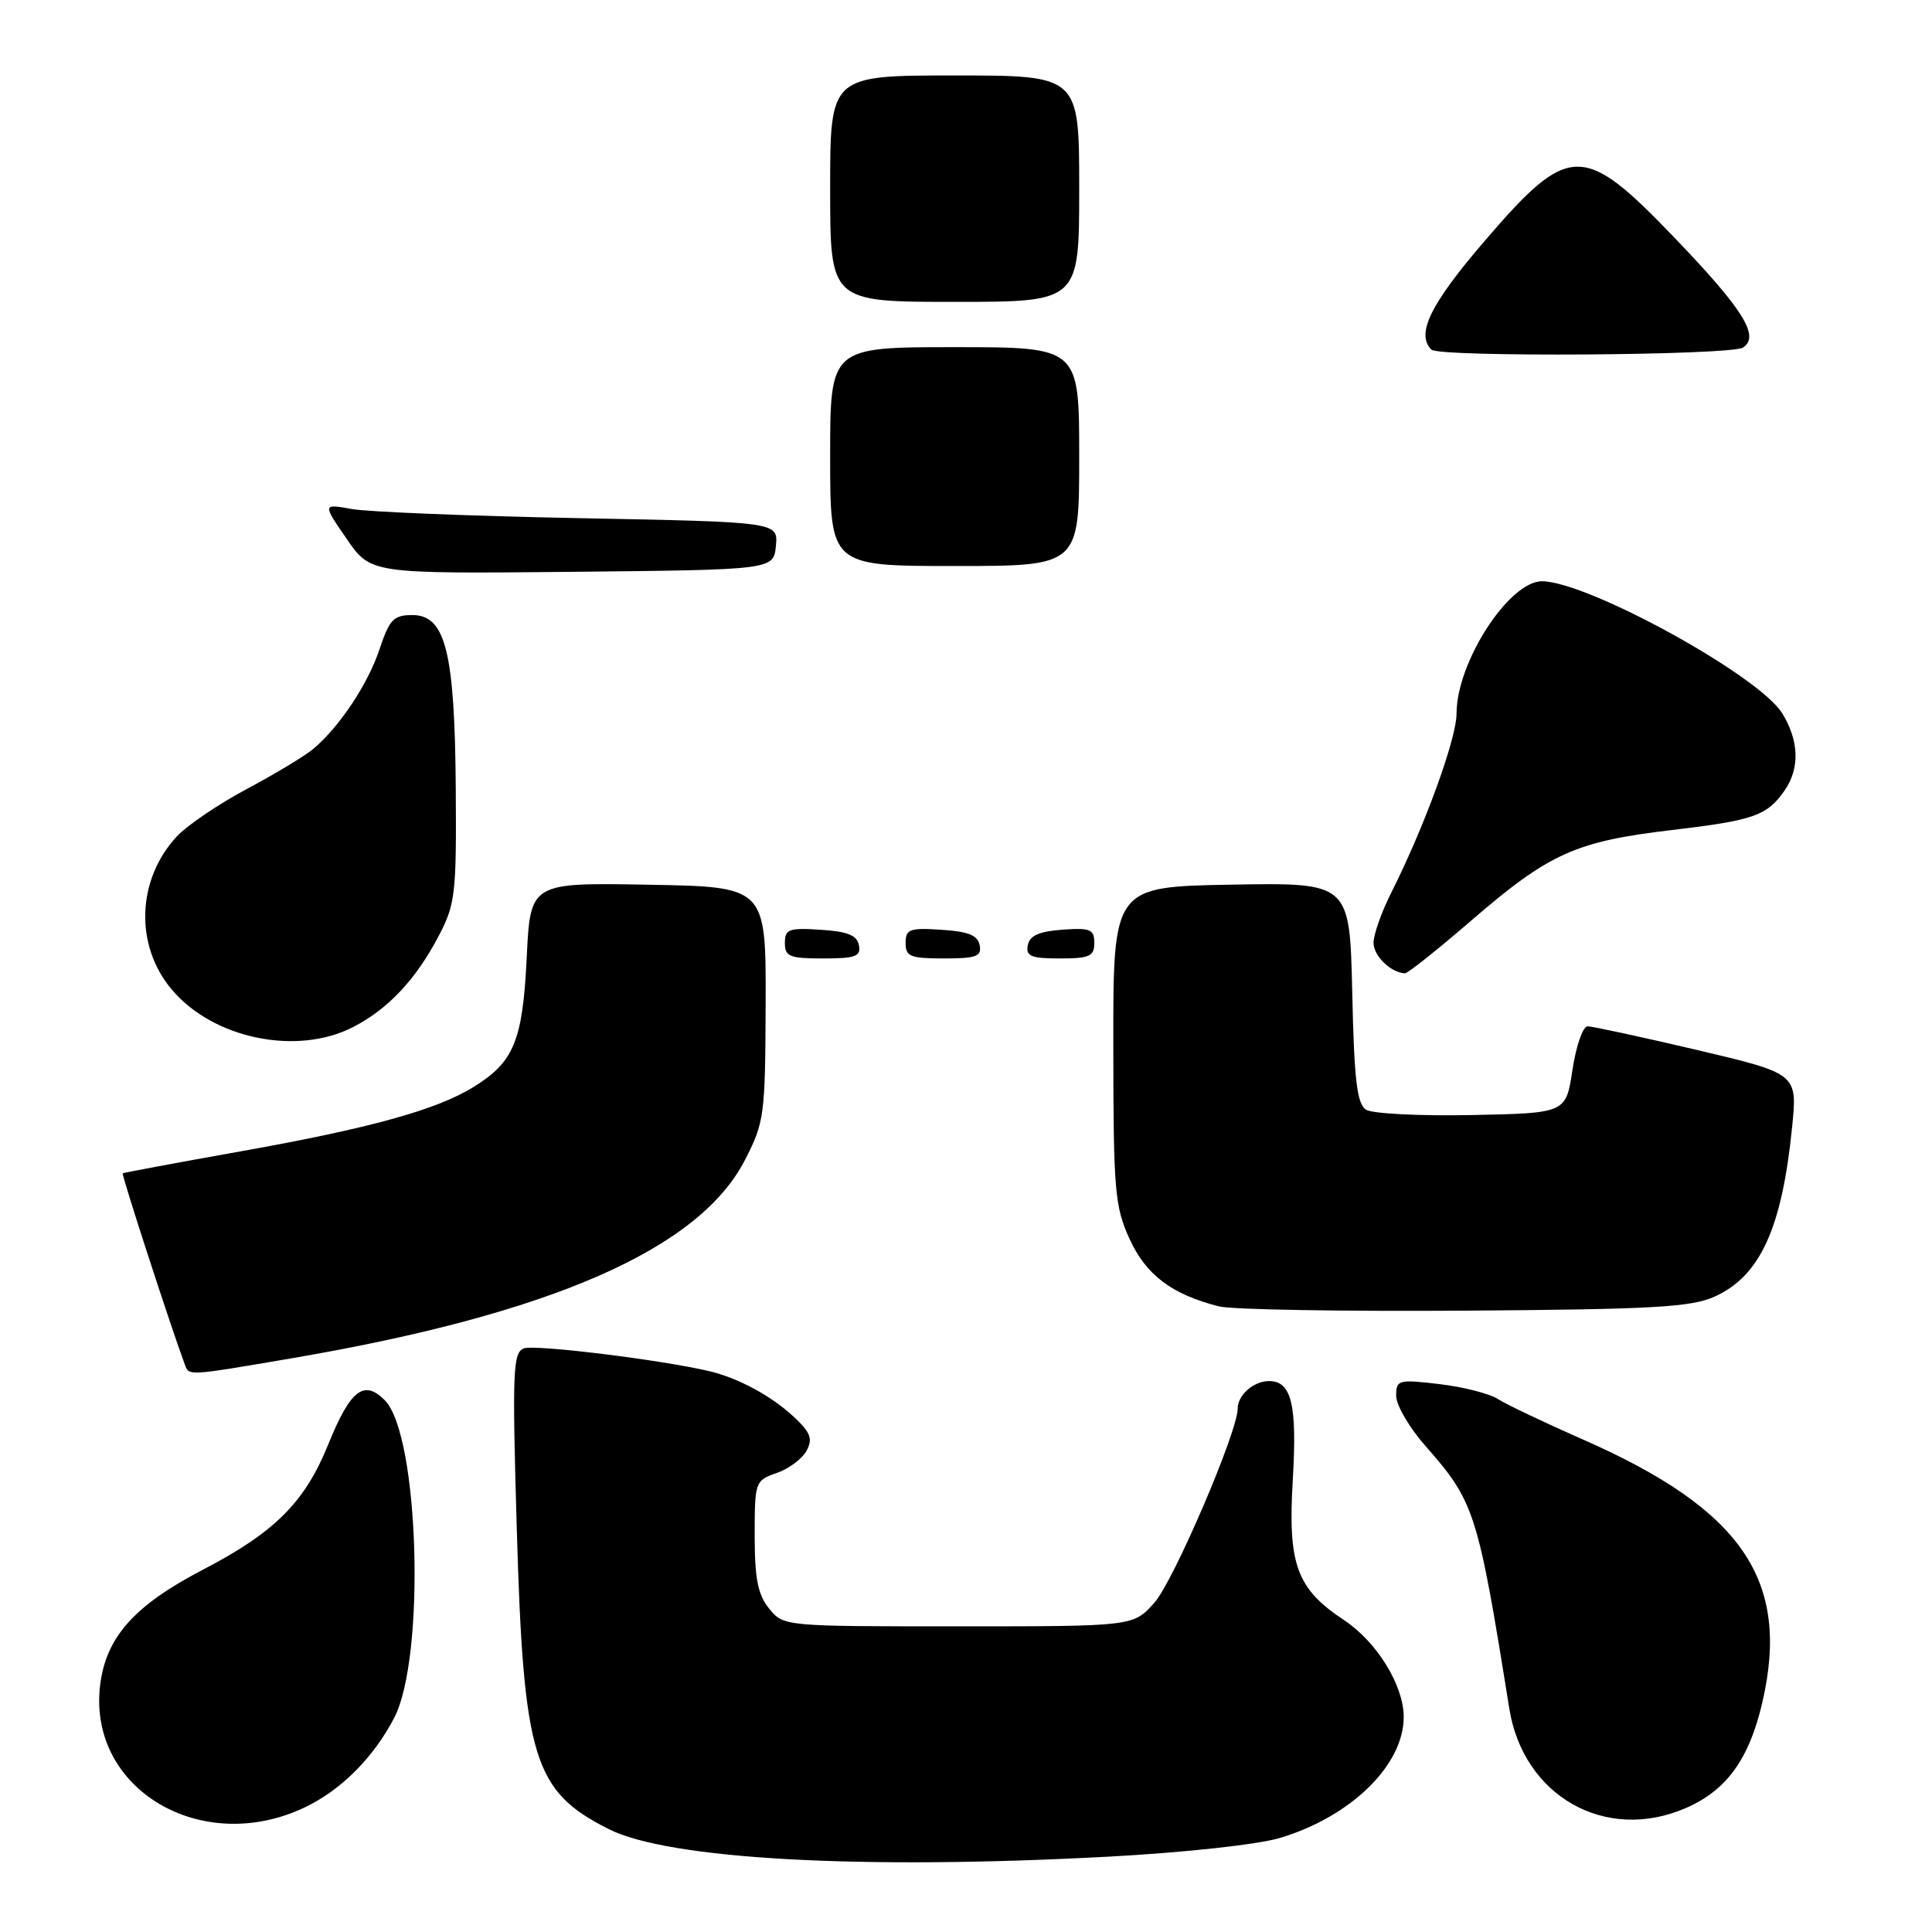 <?xml version="1.0" encoding="UTF-8" standalone="no"?>
<!DOCTYPE svg PUBLIC "-//W3C//DTD SVG 1.1//EN" "http://www.w3.org/Graphics/SVG/1.1/DTD/svg11.dtd" >
<svg xmlns="http://www.w3.org/2000/svg" xmlns:xlink="http://www.w3.org/1999/xlink" version="1.1" viewBox="0 0 256 256">
 <g >
 <path fill="currentColor"
d=" M 147.00 246.01 C 156.97 245.47 166.69 244.41 169.59 243.54 C 179.01 240.72 186.00 233.89 186.00 227.51 C 186.00 223.33 182.45 217.56 178.10 214.68 C 171.80 210.51 170.63 207.32 171.30 196.10 C 171.89 186.13 171.14 183.00 168.16 183.00 C 166.11 183.00 164.00 184.85 164.00 186.65 C 164.00 189.71 155.49 209.54 152.96 212.37 C 150.17 215.50 150.17 215.50 126.99 215.50 C 103.85 215.50 103.82 215.50 101.91 213.14 C 100.42 211.30 100.00 209.18 100.00 203.49 C 100.00 196.33 100.05 196.18 102.92 195.18 C 104.53 194.62 106.31 193.29 106.88 192.22 C 107.72 190.65 107.41 189.82 105.21 187.76 C 102.22 184.97 97.84 182.60 94.00 181.69 C 87.55 180.17 70.85 178.12 69.41 178.67 C 67.96 179.23 67.87 181.69 68.47 202.40 C 69.36 233.03 70.67 237.33 80.65 242.36 C 88.62 246.38 114.14 247.78 147.00 246.01 Z  M 40.36 239.50 C 45.17 237.22 49.49 232.90 52.23 227.63 C 56.42 219.59 55.54 190.10 50.98 185.53 C 48.21 182.76 46.43 184.15 43.49 191.40 C 40.38 199.08 36.40 203.05 26.84 208.02 C 17.72 212.77 13.98 217.01 13.25 223.44 C 11.71 237.10 26.70 245.98 40.36 239.50 Z  M 223.28 239.62 C 228.74 237.29 231.77 233.14 233.52 225.57 C 237.27 209.40 230.87 200.03 209.72 190.73 C 204.65 188.50 199.59 186.09 198.48 185.38 C 197.37 184.66 193.88 183.77 190.73 183.40 C 185.27 182.76 185.00 182.83 185.00 184.96 C 185.00 186.19 186.75 189.19 188.90 191.62 C 195.39 199.00 195.82 200.33 199.99 226.40 C 201.85 237.99 212.70 244.15 223.28 239.62 Z  M 38.65 179.98 C 72.96 174.12 92.58 165.55 98.68 153.76 C 101.28 148.72 101.40 147.86 101.45 133.00 C 101.50 117.50 101.50 117.50 85.88 117.23 C 70.27 116.95 70.27 116.95 69.79 126.91 C 69.26 137.93 68.10 140.74 62.70 144.06 C 57.81 147.07 49.02 149.50 32.00 152.54 C 23.47 154.06 16.39 155.38 16.26 155.47 C 16.07 155.61 22.62 175.78 24.47 180.75 C 25.06 182.34 24.67 182.36 38.65 179.98 Z  M 227.17 171.82 C 233.22 169.10 236.12 162.77 237.46 149.38 C 238.18 142.27 238.18 142.27 224.84 139.12 C 217.50 137.40 210.99 135.99 210.36 135.99 C 209.74 136.00 208.84 138.59 208.36 141.75 C 207.50 147.50 207.50 147.50 195.00 147.75 C 188.12 147.89 181.82 147.57 181.00 147.04 C 179.81 146.27 179.43 143.11 179.18 131.51 C 178.85 116.95 178.85 116.95 163.18 117.22 C 147.50 117.50 147.50 117.50 147.52 138.50 C 147.53 157.83 147.71 159.87 149.68 164.18 C 151.87 168.95 155.24 171.50 161.50 173.10 C 163.15 173.53 177.78 173.78 194.00 173.67 C 218.95 173.50 224.07 173.21 227.17 171.82 Z  M 46.79 136.09 C 51.43 133.70 55.10 129.80 58.14 124.00 C 60.33 119.82 60.49 118.44 60.39 104.50 C 60.26 86.39 59.04 81.50 54.64 81.50 C 52.16 81.50 51.61 82.07 50.30 86.00 C 48.74 90.66 45.04 96.24 41.53 99.22 C 40.41 100.16 36.45 102.55 32.73 104.53 C 29.01 106.51 24.83 109.34 23.45 110.81 C 18.12 116.53 17.82 125.26 22.75 131.11 C 28.23 137.63 39.33 139.93 46.79 136.09 Z  M 195.09 121.86 C 205.28 113.07 208.82 111.48 221.50 109.99 C 232.39 108.70 234.12 108.10 236.45 104.77 C 238.51 101.82 238.40 98.16 236.14 94.50 C 233.07 89.52 210.46 77.09 204.35 77.02 C 199.97 76.98 193.00 87.74 193.00 94.55 C 193.00 97.88 188.76 109.53 184.38 118.22 C 183.07 120.81 182.00 123.83 182.00 124.92 C 182.00 126.66 184.28 128.88 186.16 128.97 C 186.52 128.99 190.54 125.79 195.09 121.86 Z  M 113.81 125.25 C 113.56 123.93 112.31 123.42 108.74 123.20 C 104.53 122.92 104.00 123.12 104.00 124.95 C 104.00 126.75 104.62 127.00 109.07 127.00 C 113.36 127.00 114.10 126.73 113.81 125.25 Z  M 129.81 125.25 C 129.56 123.93 128.31 123.42 124.74 123.20 C 120.53 122.92 120.00 123.12 120.00 124.95 C 120.00 126.75 120.62 127.00 125.07 127.00 C 129.36 127.00 130.10 126.73 129.81 125.25 Z  M 145.00 124.94 C 145.00 123.14 144.47 122.92 140.76 123.19 C 137.66 123.42 136.43 123.97 136.19 125.25 C 135.91 126.71 136.61 127.00 140.43 127.00 C 144.38 127.00 145.00 126.72 145.00 124.94 Z  M 102.81 72.34 C 103.11 69.17 103.11 69.17 76.81 68.66 C 62.34 68.38 48.75 67.83 46.62 67.45 C 42.73 66.75 42.73 66.75 45.93 71.39 C 49.12 76.03 49.12 76.03 75.81 75.77 C 102.50 75.50 102.50 75.50 102.81 72.34 Z  M 143.00 60.50 C 143.00 46.00 143.00 46.00 126.50 46.00 C 110.00 46.00 110.00 46.00 110.00 60.50 C 110.00 75.00 110.00 75.00 126.50 75.00 C 143.00 75.00 143.00 75.00 143.00 60.50 Z  M 230.94 46.06 C 233.25 44.60 231.01 41.00 221.86 31.48 C 209.76 18.87 207.92 18.90 196.73 31.92 C 189.52 40.31 187.59 44.25 189.67 46.33 C 190.69 47.35 229.30 47.10 230.94 46.06 Z  M 143.00 25.00 C 143.00 10.00 143.00 10.00 126.50 10.00 C 110.00 10.00 110.00 10.00 110.00 25.00 C 110.00 40.00 110.00 40.00 126.50 40.00 C 143.00 40.00 143.00 40.00 143.00 25.00 Z "/>
</g>
</svg>